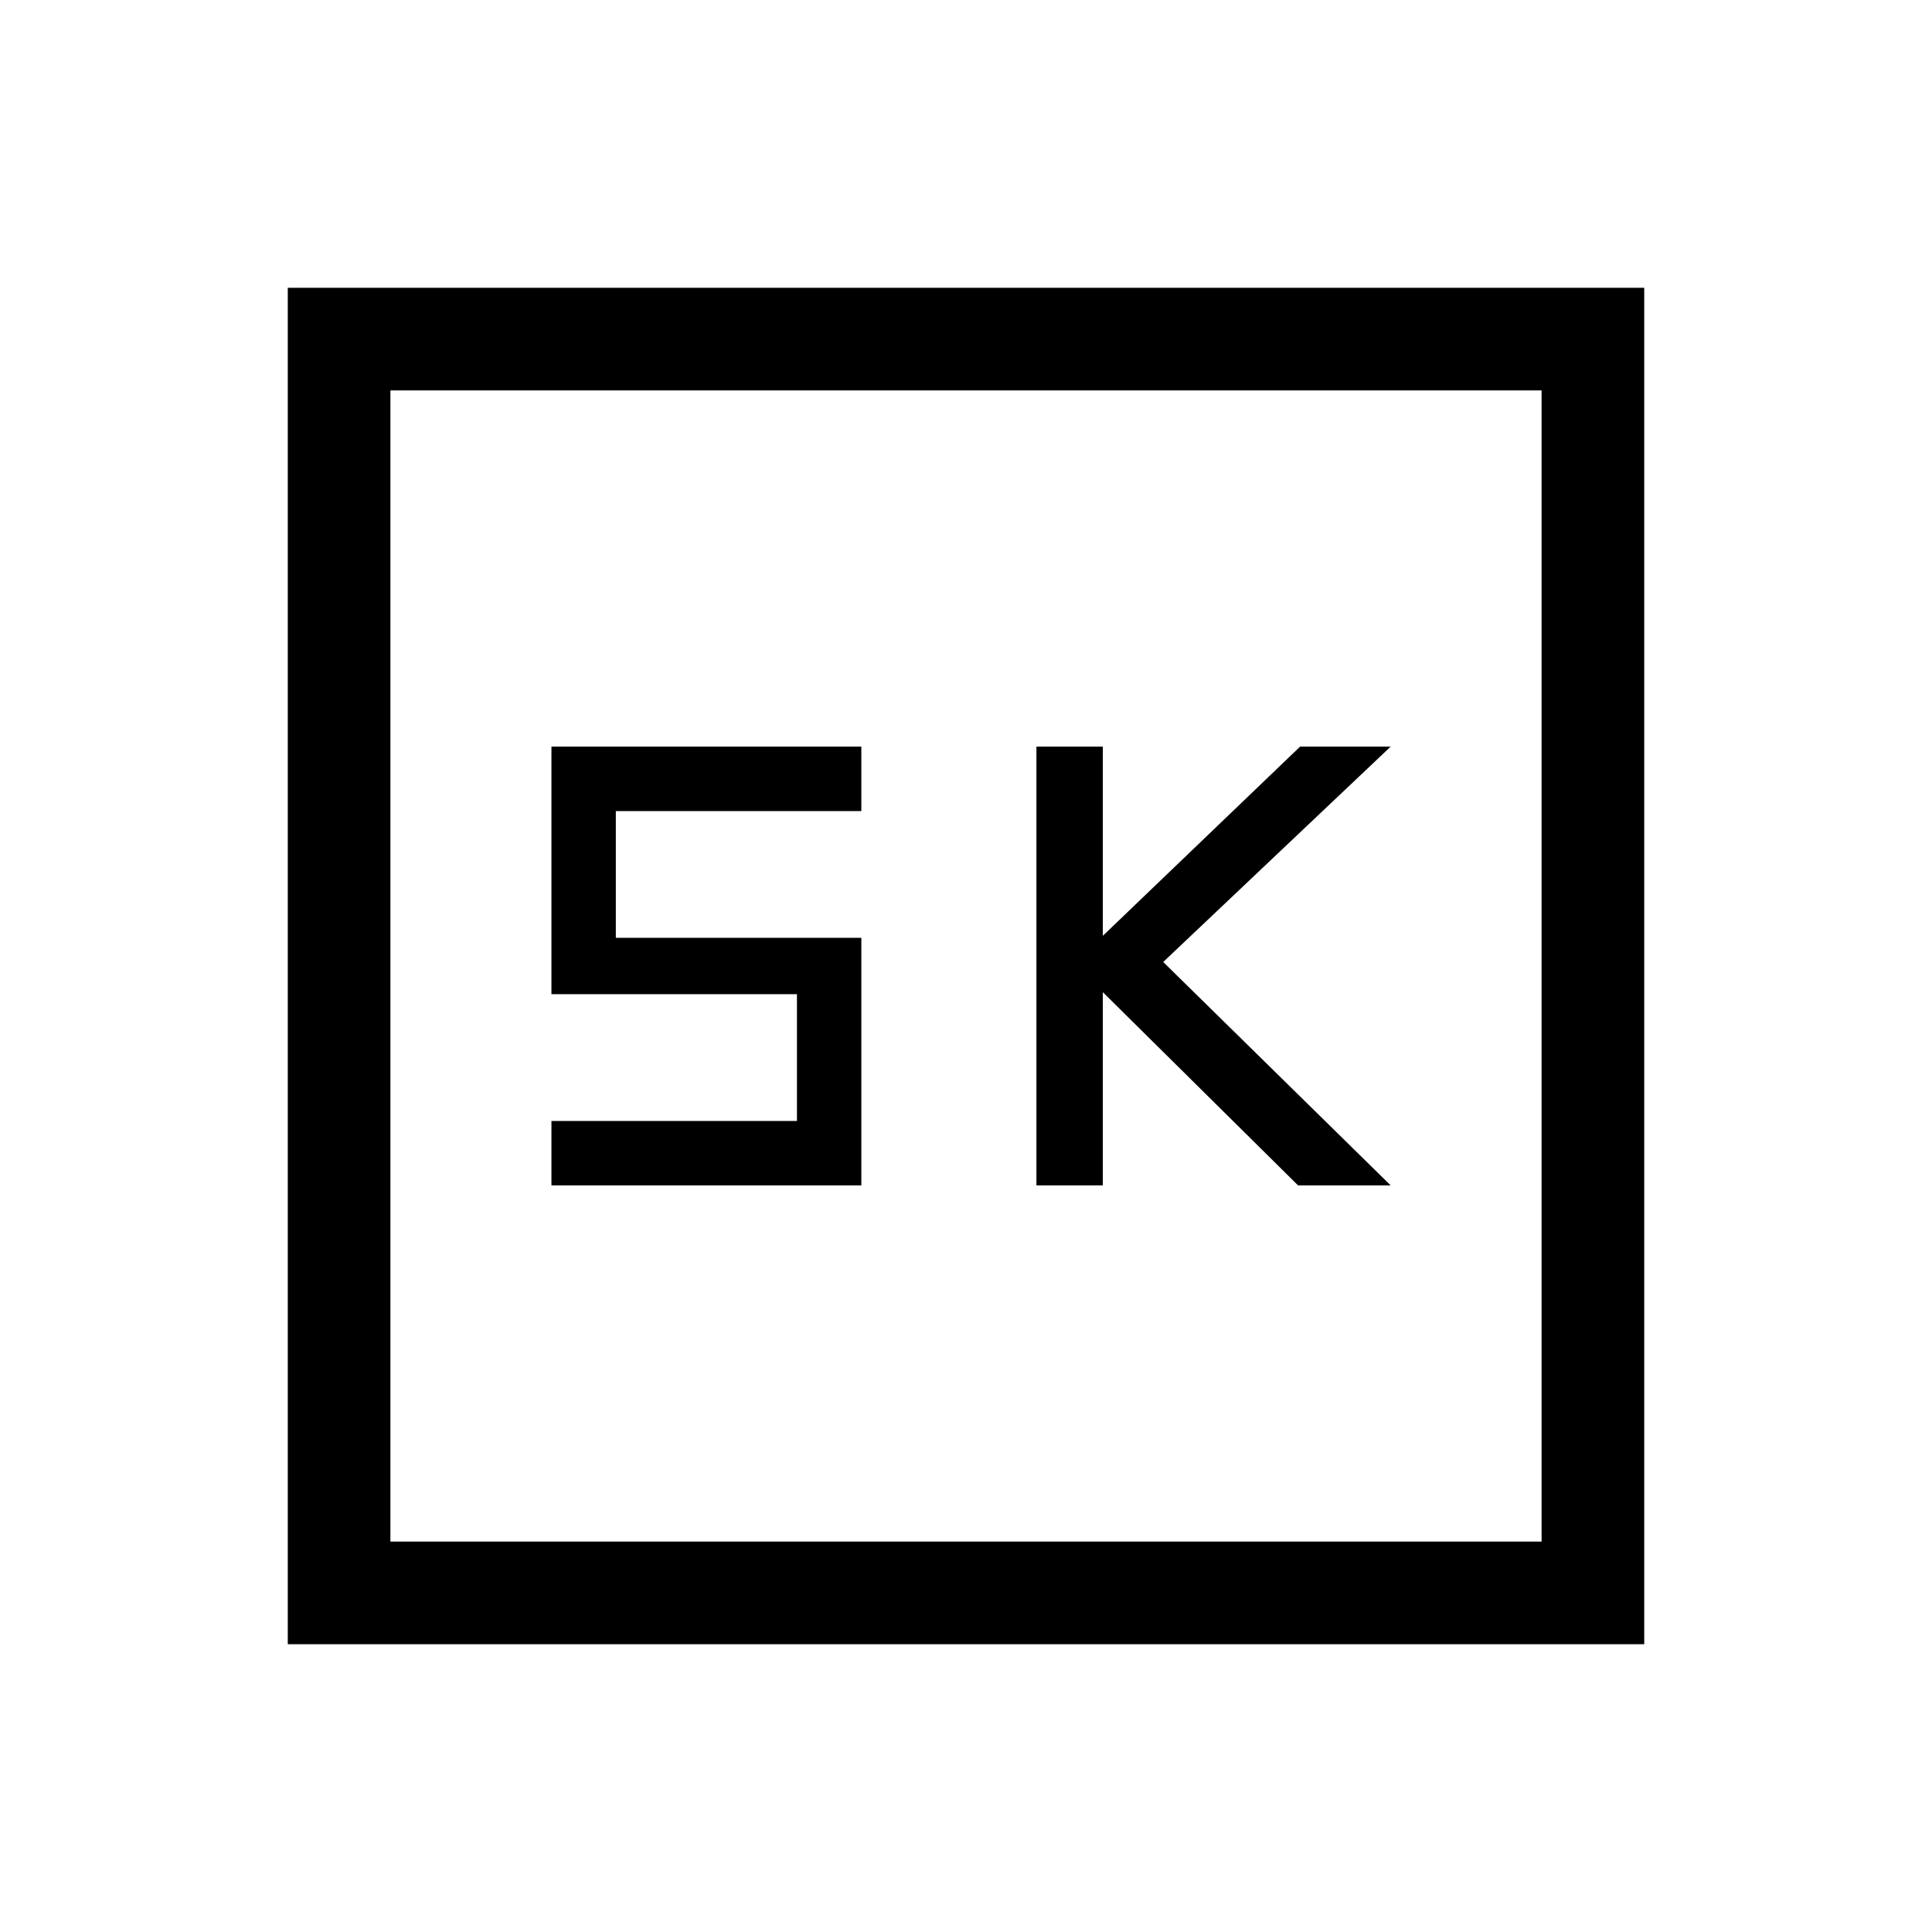 <svg xmlns="http://www.w3.org/2000/svg" height="40" width="40"><path d="M21.458 24.542h1.375v-4l4.042 4h1.917l-4.709-4.625 4.709-4.459h-1.875l-4.084 3.917v-3.917h-1.375Zm-10.041 0h6.416v-5.125H12.75v-2.625h5.083v-1.334h-6.416v5.125H16.5v2.625h-5.083Zm-5.459 9.5V5.958h28.084v28.084Zm2.125-2.125h23.834V8.083H8.083Zm0 0V8.083v23.834Z"/></svg>